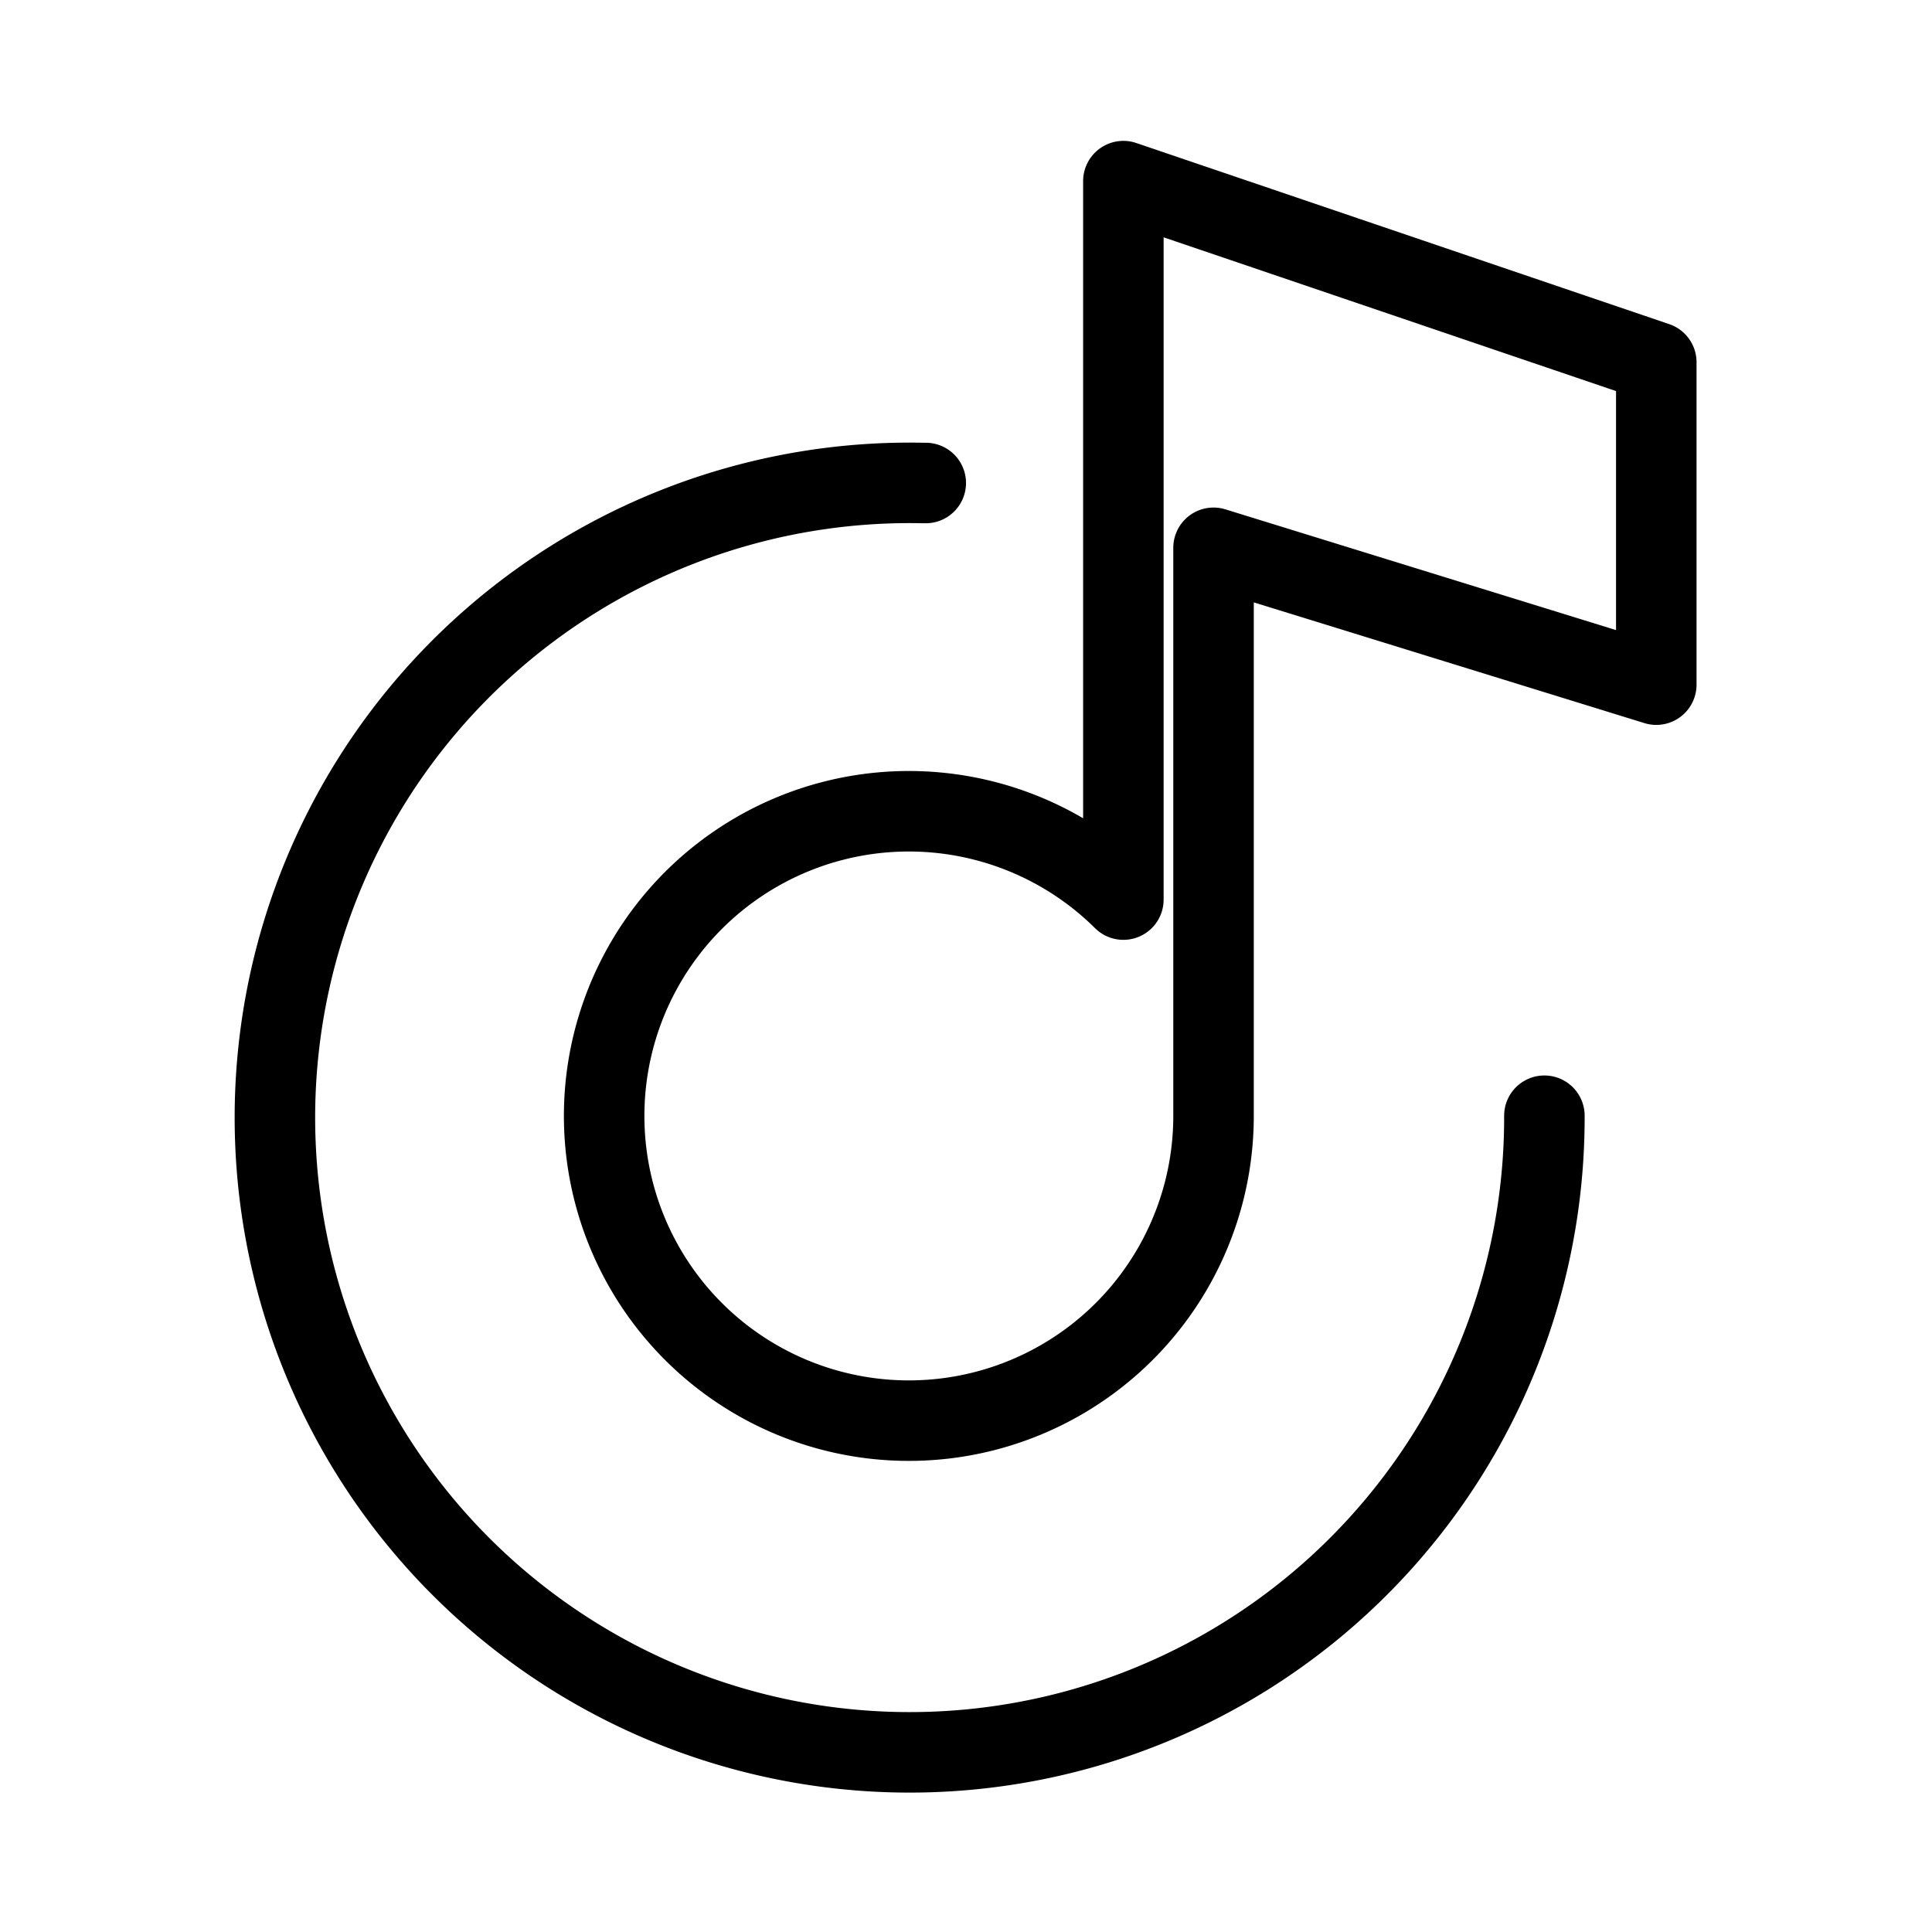 <svg id="Layer_2" data-name="Layer 2" xmlns="http://www.w3.org/2000/svg" viewBox="0 0 48 48"><defs><style>.cls-1{stroke-width:2px;fill:none;stroke:#000;stroke-linecap:round;stroke-linejoin:round;}</style></defs><path class="cls-1" d="M27.91,4.5V22.35a7.57,7.57,0,1,0,2.24,5.38V13.61l11,3.4V9ZM23,12h-.07A15.77,15.77,0,1,0,38.37,27.72"/></svg>
